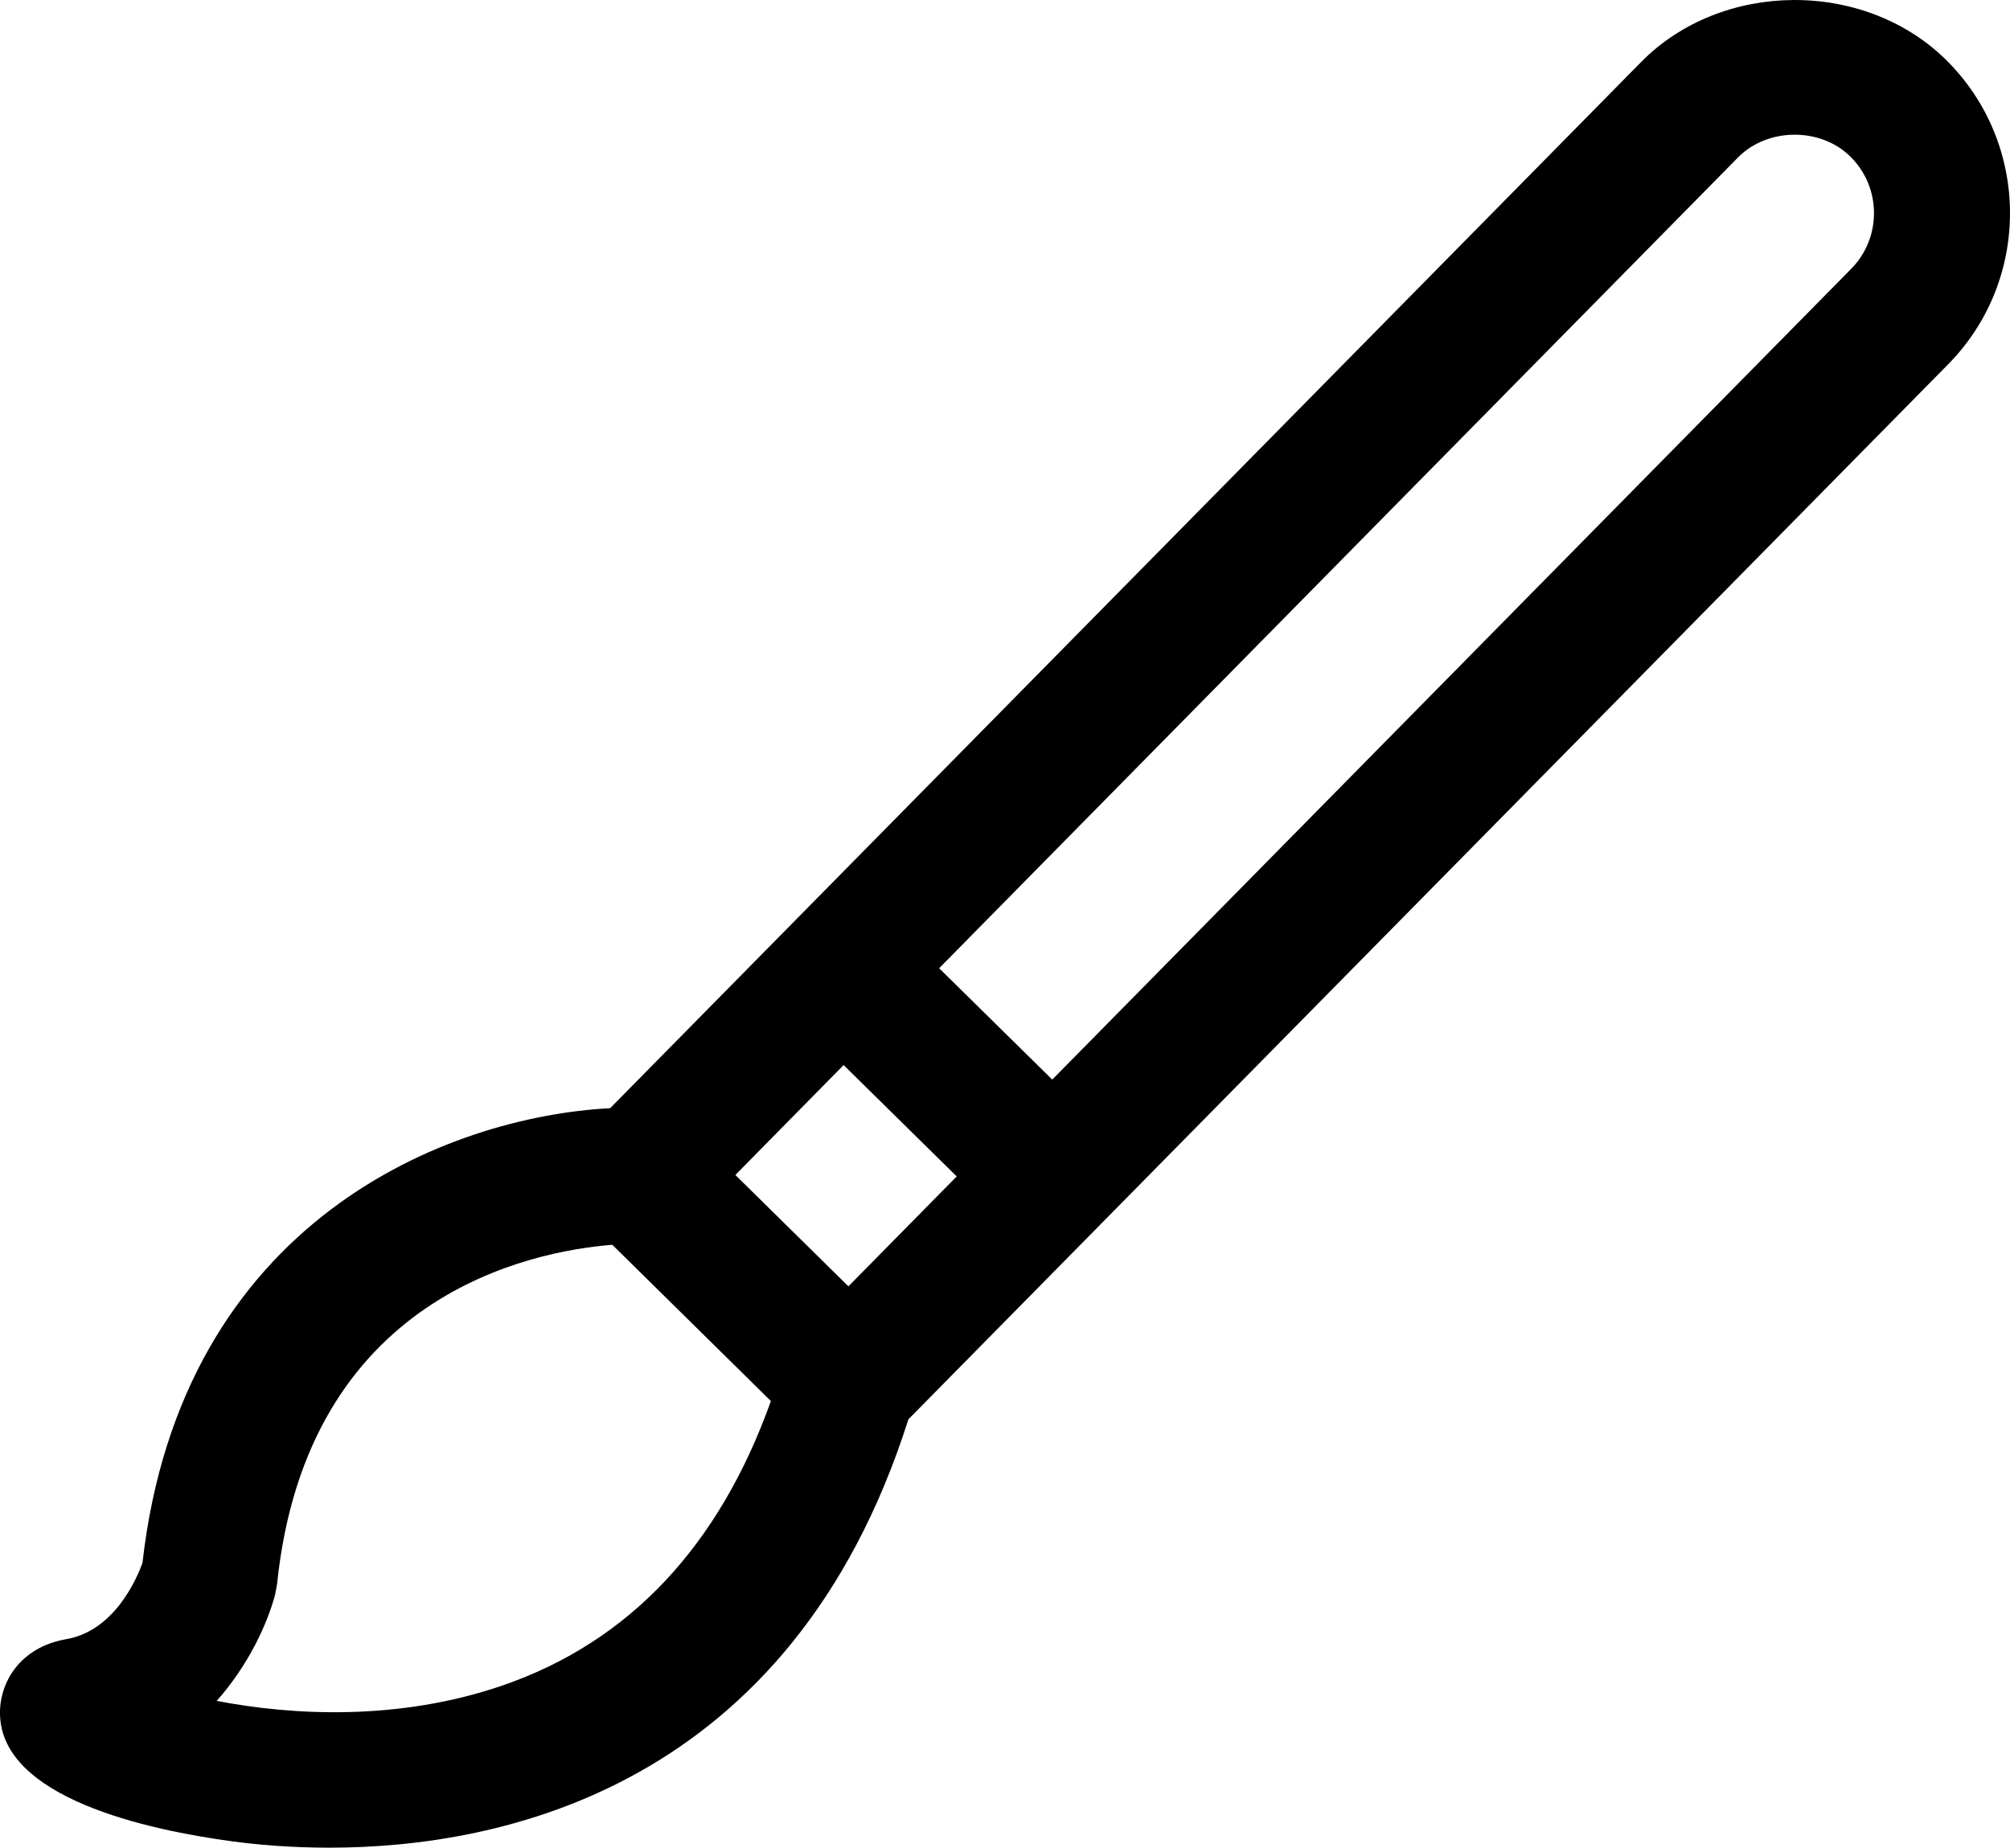 <?xml version="1.0" encoding="UTF-8" standalone="no"?>
<svg
   enable-background="new 0 0 91 91"
   height="46.177"
   id="Layer_1"
   version="1.1"
   viewBox="0 0 50.223 46.177"
   width="50.223"
   xml:space="preserve"
   sodipodi:docname="brush-icon.svg"
   inkscape:version="1.2.1 (9c6d41e410, 2022-07-14)"
   xmlns:inkscape="http://www.inkscape.org/namespaces/inkscape"
   xmlns:sodipodi="http://sodipodi.sourceforge.net/DTD/sodipodi-0.dtd"
   xmlns="http://www.w3.org/2000/svg"
   xmlns:svg="http://www.w3.org/2000/svg"><defs
     id="defs501" /><sodipodi:namedview
     id="namedview499"
     pagecolor="#ffffff"
     bordercolor="#666666"
     borderopacity="1.0"
     inkscape:showpageshadow="2"
     inkscape:pageopacity="0.0"
     inkscape:pagecheckerboard="0"
     inkscape:deskcolor="#d1d1d1"
     showgrid="false"
     inkscape:zoom="5.7692308"
     inkscape:cx="28.08"
     inkscape:cy="25.393333"
     inkscape:window-width="1366"
     inkscape:window-height="706"
     inkscape:window-x="-8"
     inkscape:window-y="501"
     inkscape:window-maximized="1"
     inkscape:current-layer="Layer_1" /><g
     id="g496"
     transform="translate(-20.798,-23.409)"><path
       d="m 26.618,69.43 c 0.58,0.078 1.414,0.156 2.41,0.156 4.28,0 11.537,-1.473 14.468,-10.706 L 69.475,32.514 c 2.083,-2.113 2.059,-5.529 -0.058,-7.615 -2.043,-2.008 -5.6,-1.984 -7.612,0.059 L 36.043,51.105 c -4.038,0.211 -10.714,2.785 -11.685,11.363 -0.137,0.382 -0.695,1.697 -1.9,1.906 -1.168,0.202 -1.675,1.088 -1.66,1.875 0.04,2.094 3.663,2.892 5.82,3.181 z M 64.227,27.342 c 0.736,-0.746 2.058,-0.758 2.805,-0.02 0.779,0.768 0.789,2.025 0.021,2.805 L 47.09,50.39 44.264,47.607 Z m -22.35,22.685 2.826,2.783 -2.706,2.747 -2.825,-2.783 z M 27.67,63.271 27.721,63 c 0.742,-7.223 6.361,-8.323 8.377,-8.481 l 3.962,3.905 c -1.288,3.609 -3.525,6.006 -6.684,7.101 -2.618,0.905 -5.286,0.755 -7.163,0.392 0.792,-0.892 1.26,-1.915 1.457,-2.646 z"
       id="path494" /></g></svg>
